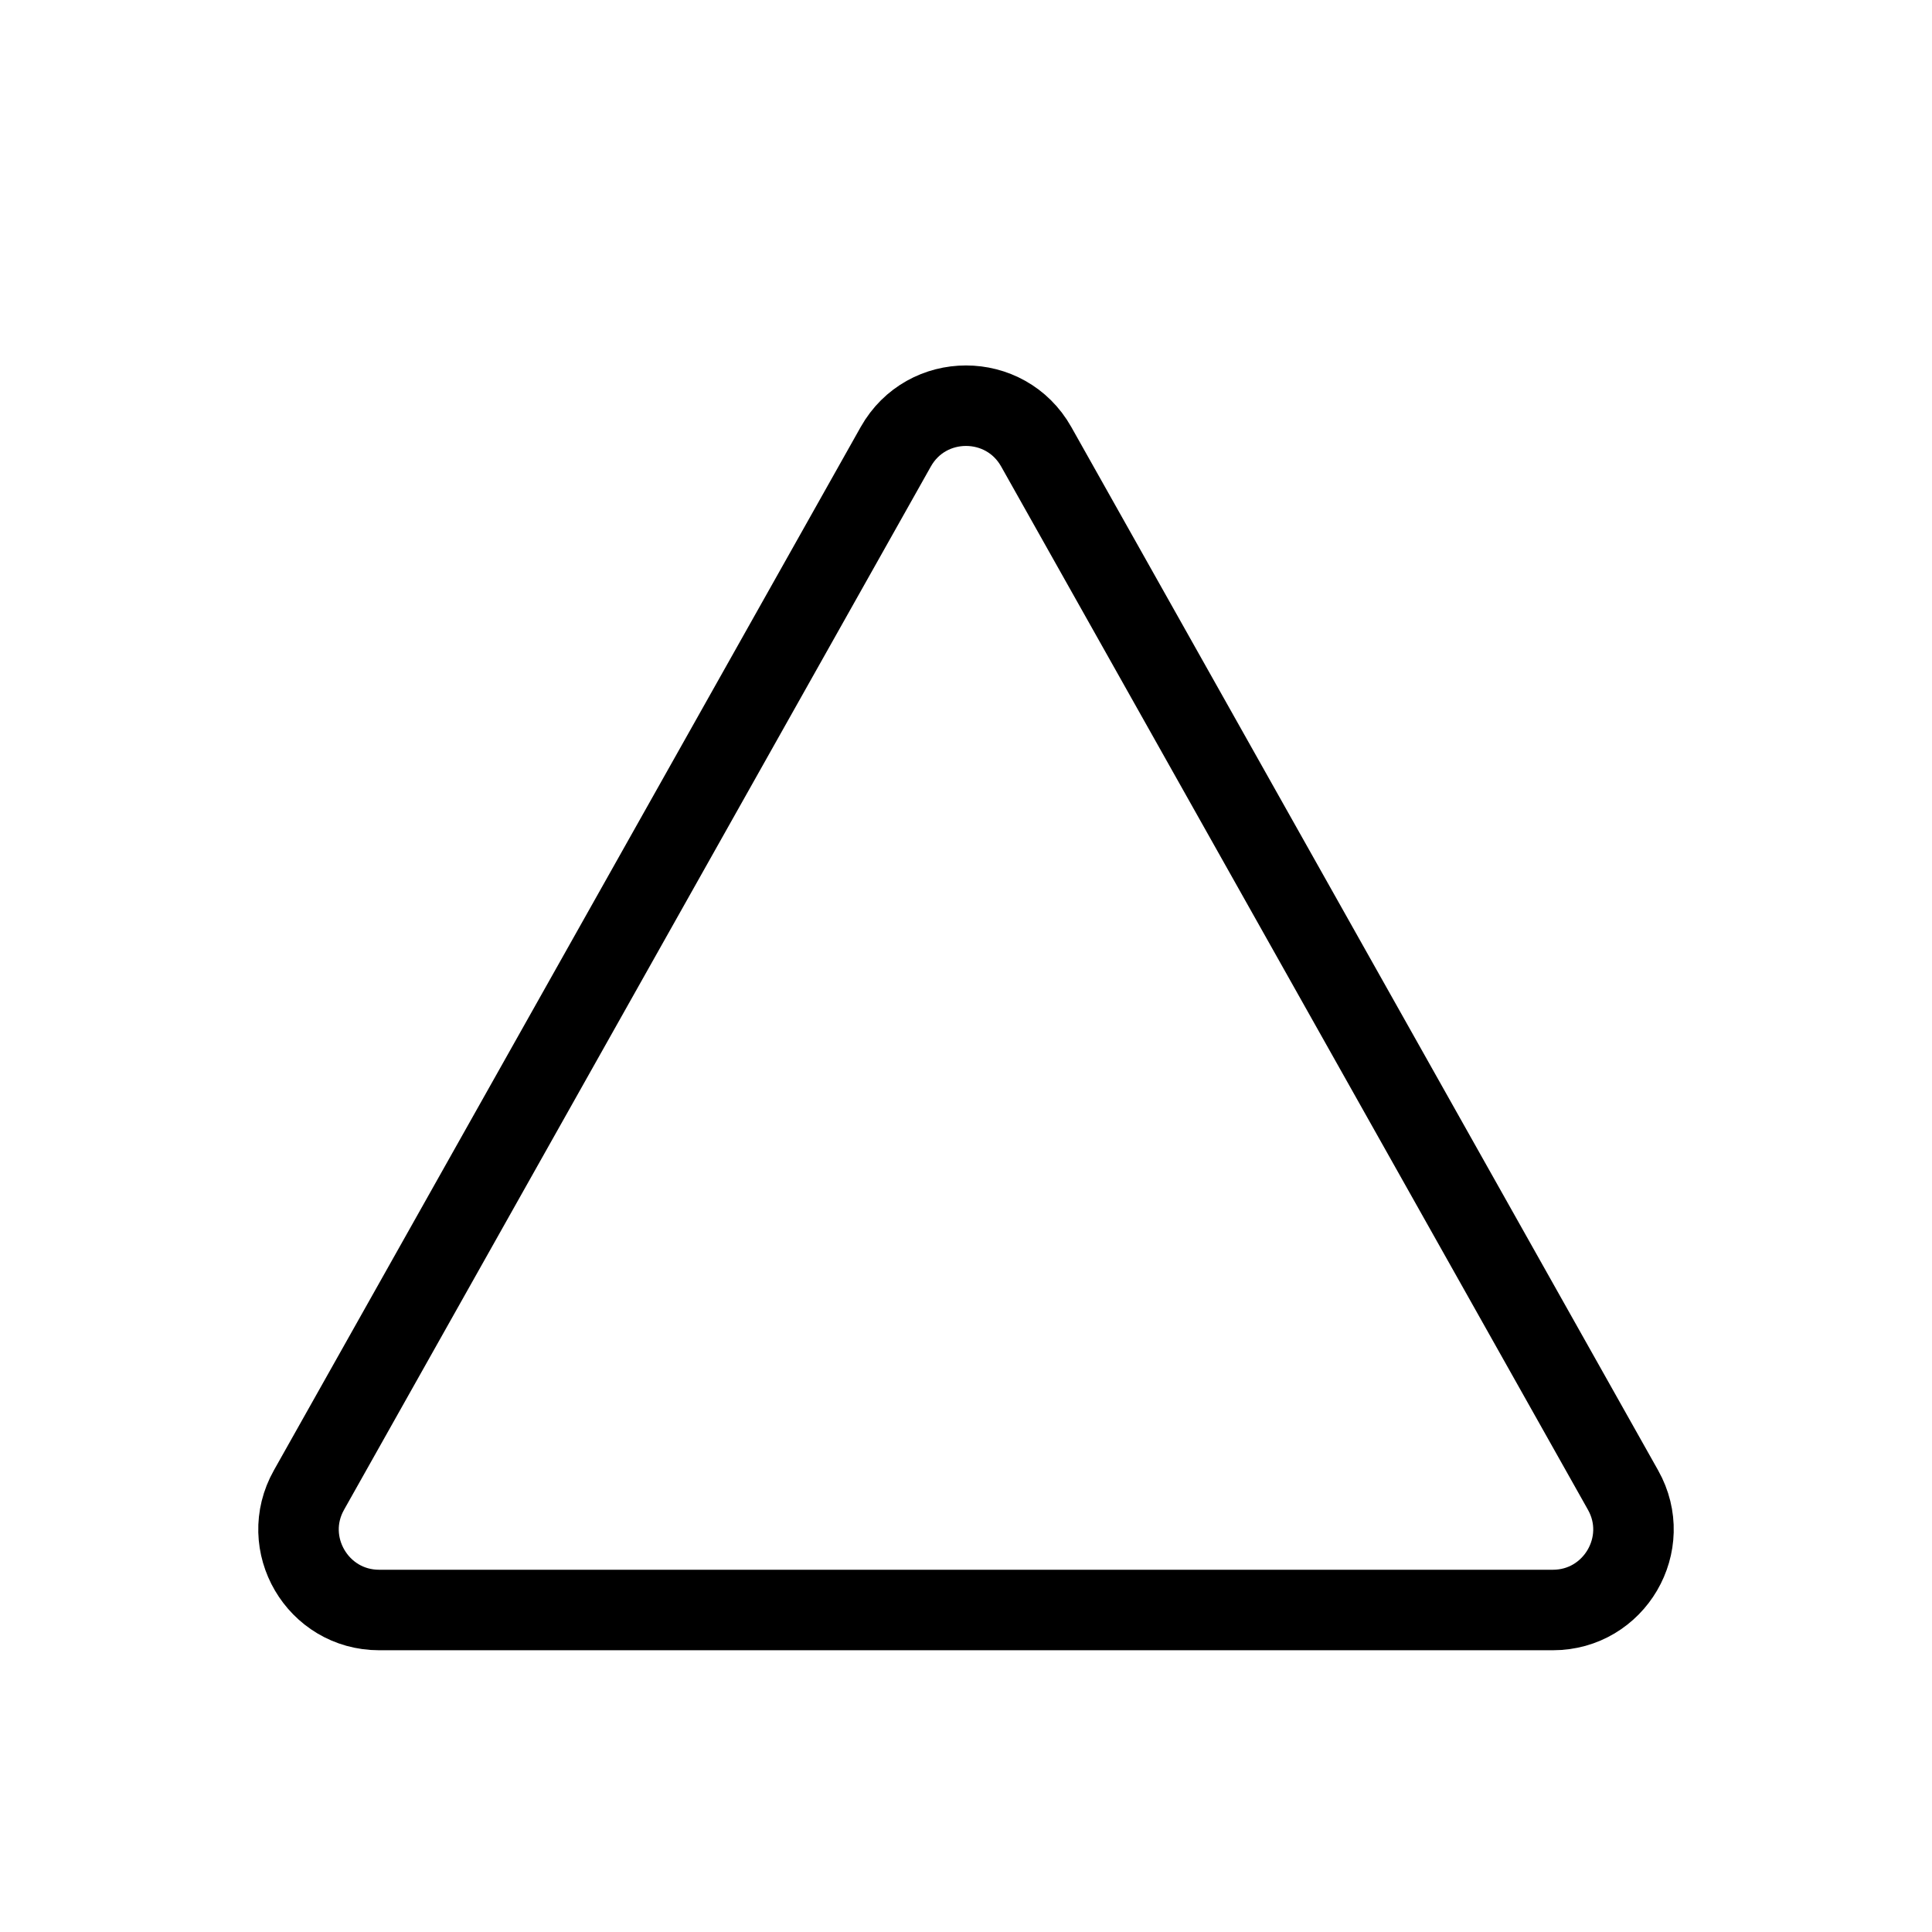<?xml version="1.0" encoding="utf-8"?>
<svg width="70px" height="70px" viewBox="0 0 24 24" fill="none" xmlns="http://www.w3.org/2000/svg">
<path d="M3.838 18.51L11.128 5.549C11.511 4.87 12.489 4.87 12.872 5.549L20.162 18.51C20.537 19.176 20.055 20 19.29 20H4.71C3.945 20 3.463 19.176 3.838 18.51Z" stroke="#000000" stroke-width="1" stroke-linecap="round" stroke-linejoin="round"/>
</svg>
